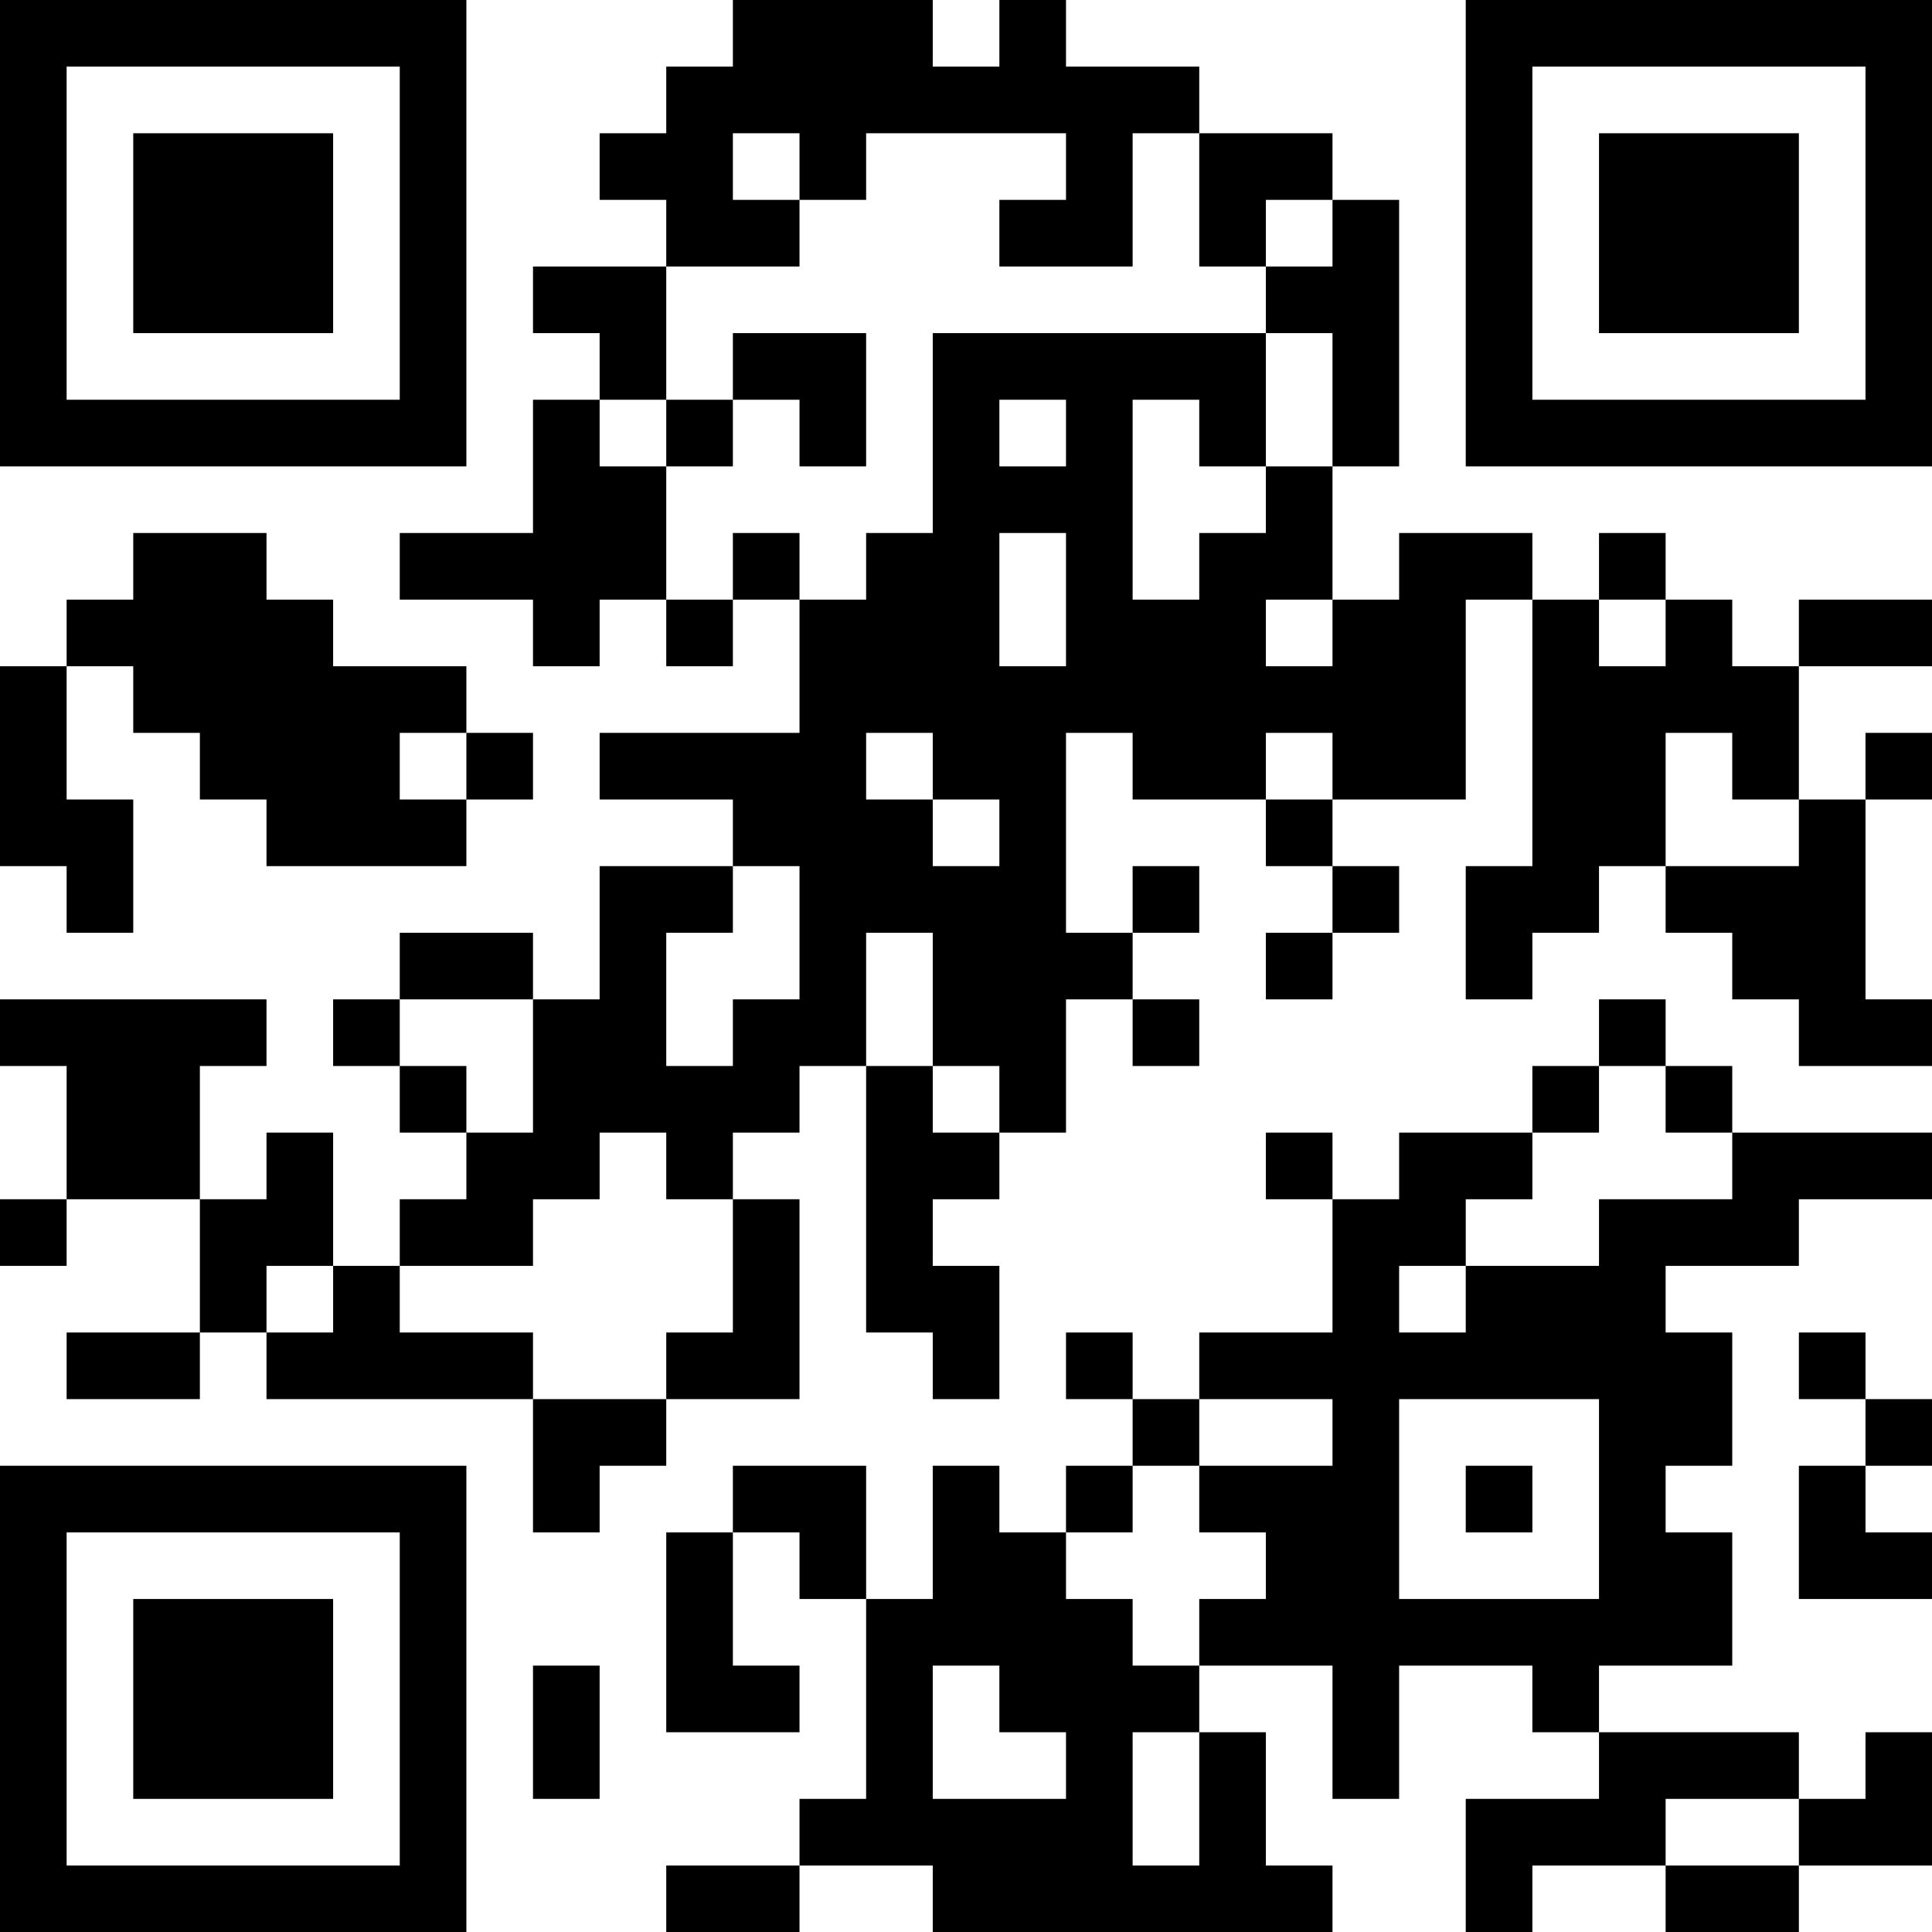 <?xml version="1.0" encoding="UTF-8"?>
<svg xmlns="http://www.w3.org/2000/svg" version="1.1" width="200" height="200" viewBox="0 0 200 200"><rect x="0" y="0" width="200" height="200" fill="#ffffff"/><g transform="scale(6.897)"><g transform="translate(0,0)"><path fill-rule="evenodd" d="M11 0L11 1L10 1L10 2L9 2L9 3L10 3L10 4L8 4L8 5L9 5L9 6L8 6L8 8L6 8L6 9L8 9L8 10L9 10L9 9L10 9L10 10L11 10L11 9L12 9L12 11L9 11L9 12L11 12L11 13L9 13L9 15L8 15L8 14L6 14L6 15L5 15L5 16L6 16L6 17L7 17L7 18L6 18L6 19L5 19L5 17L4 17L4 18L3 18L3 16L4 16L4 15L0 15L0 16L1 16L1 18L0 18L0 19L1 19L1 18L3 18L3 20L1 20L1 21L3 21L3 20L4 20L4 21L8 21L8 23L9 23L9 22L10 22L10 21L12 21L12 18L11 18L11 17L12 17L12 16L13 16L13 20L14 20L14 21L15 21L15 19L14 19L14 18L15 18L15 17L16 17L16 15L17 15L17 16L18 16L18 15L17 15L17 14L18 14L18 13L17 13L17 14L16 14L16 11L17 11L17 12L19 12L19 13L20 13L20 14L19 14L19 15L20 15L20 14L21 14L21 13L20 13L20 12L22 12L22 9L23 9L23 13L22 13L22 15L23 15L23 14L24 14L24 13L25 13L25 14L26 14L26 15L27 15L27 16L29 16L29 15L28 15L28 12L29 12L29 11L28 11L28 12L27 12L27 10L29 10L29 9L27 9L27 10L26 10L26 9L25 9L25 8L24 8L24 9L23 9L23 8L21 8L21 9L20 9L20 7L21 7L21 3L20 3L20 2L18 2L18 1L16 1L16 0L15 0L15 1L14 1L14 0ZM11 2L11 3L12 3L12 4L10 4L10 6L9 6L9 7L10 7L10 9L11 9L11 8L12 8L12 9L13 9L13 8L14 8L14 5L19 5L19 7L18 7L18 6L17 6L17 9L18 9L18 8L19 8L19 7L20 7L20 5L19 5L19 4L20 4L20 3L19 3L19 4L18 4L18 2L17 2L17 4L15 4L15 3L16 3L16 2L13 2L13 3L12 3L12 2ZM11 5L11 6L10 6L10 7L11 7L11 6L12 6L12 7L13 7L13 5ZM15 6L15 7L16 7L16 6ZM2 8L2 9L1 9L1 10L0 10L0 13L1 13L1 14L2 14L2 12L1 12L1 10L2 10L2 11L3 11L3 12L4 12L4 13L7 13L7 12L8 12L8 11L7 11L7 10L5 10L5 9L4 9L4 8ZM15 8L15 10L16 10L16 8ZM19 9L19 10L20 10L20 9ZM24 9L24 10L25 10L25 9ZM6 11L6 12L7 12L7 11ZM13 11L13 12L14 12L14 13L15 13L15 12L14 12L14 11ZM19 11L19 12L20 12L20 11ZM25 11L25 13L27 13L27 12L26 12L26 11ZM11 13L11 14L10 14L10 16L11 16L11 15L12 15L12 13ZM13 14L13 16L14 16L14 17L15 17L15 16L14 16L14 14ZM6 15L6 16L7 16L7 17L8 17L8 15ZM24 15L24 16L23 16L23 17L21 17L21 18L20 18L20 17L19 17L19 18L20 18L20 20L18 20L18 21L17 21L17 20L16 20L16 21L17 21L17 22L16 22L16 23L15 23L15 22L14 22L14 24L13 24L13 22L11 22L11 23L10 23L10 26L12 26L12 25L11 25L11 23L12 23L12 24L13 24L13 27L12 27L12 28L10 28L10 29L12 29L12 28L14 28L14 29L20 29L20 28L19 28L19 26L18 26L18 25L20 25L20 27L21 27L21 25L23 25L23 26L24 26L24 27L22 27L22 29L23 29L23 28L25 28L25 29L27 29L27 28L29 28L29 26L28 26L28 27L27 27L27 26L24 26L24 25L26 25L26 23L25 23L25 22L26 22L26 20L25 20L25 19L27 19L27 18L29 18L29 17L26 17L26 16L25 16L25 15ZM24 16L24 17L23 17L23 18L22 18L22 19L21 19L21 20L22 20L22 19L24 19L24 18L26 18L26 17L25 17L25 16ZM9 17L9 18L8 18L8 19L6 19L6 20L8 20L8 21L10 21L10 20L11 20L11 18L10 18L10 17ZM4 19L4 20L5 20L5 19ZM27 20L27 21L28 21L28 22L27 22L27 24L29 24L29 23L28 23L28 22L29 22L29 21L28 21L28 20ZM18 21L18 22L17 22L17 23L16 23L16 24L17 24L17 25L18 25L18 24L19 24L19 23L18 23L18 22L20 22L20 21ZM21 21L21 24L24 24L24 21ZM22 22L22 23L23 23L23 22ZM8 25L8 27L9 27L9 25ZM14 25L14 27L16 27L16 26L15 26L15 25ZM17 26L17 28L18 28L18 26ZM25 27L25 28L27 28L27 27ZM0 0L0 7L7 7L7 0ZM1 1L1 6L6 6L6 1ZM2 2L2 5L5 5L5 2ZM22 0L22 7L29 7L29 0ZM23 1L23 6L28 6L28 1ZM24 2L24 5L27 5L27 2ZM0 22L0 29L7 29L7 22ZM1 23L1 28L6 28L6 23ZM2 24L2 27L5 27L5 24Z" fill="#000000"/></g></g></svg>
